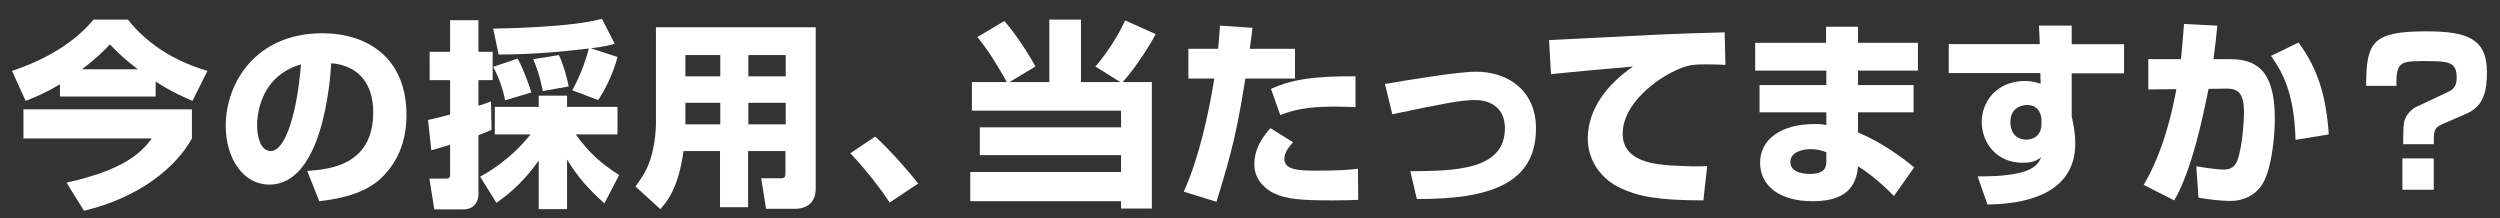 <?xml version="1.0" encoding="utf-8"?>
<!-- Generator: Adobe Illustrator 22.1.0, SVG Export Plug-In . SVG Version: 6.00 Build 0)  -->
<svg version="1.1" id="レイヤー_1" xmlns="http://www.w3.org/2000/svg" xmlns:xlink="http://www.w3.org/1999/xlink" x="0px"
	 y="0px" viewBox="0 0 917 80" style="enable-background:new 0 0 917 80;" xml:space="preserve">
<rect x="0" y="0" width="917" height="80" fill="#333333" stroke="none"/>
<style type="text/css">
	.st0{fill:#FFFFFF;}
</style>
<g>
	<path class="st0" d="M22,30.9c-5.7,3.4-9.5,4.9-12.6,6.1L4.4,26c11.5-3.8,22.5-9.9,29.9-18.8h12.6C57.2,20.2,71.2,24.5,76.1,26
		L70.6,37c-3-1.3-7.7-3.3-13.5-7.1v5.5H22V30.9z M70.4,40.1v10.7c-6.1,11-19.8,21.8-39.6,26.5L24.4,67C45,62.4,51.5,56.4,55.7,50.8
		H8.6V40.1H70.4z M50.6,25.4c-5.3-3.9-8.6-7.4-10.3-9.1c-1.9,2-4.7,4.9-10.2,9.1H50.6z"/>
	<path class="st0" d="M112.7,62.7c7.9-0.6,24.2-1.9,24.2-21.5c0-12.2-7.1-17.4-15.4-18c-0.4,6.4-3.1,44.5-22.7,44.5
		c-9.9,0-16-10-16-21.5c0-16.1,11.3-34,35.4-34c16.8,0,30.9,9.2,30.9,30c0,8.3-2.4,16.9-9.9,23.7c-7.2,6.3-18.2,7.4-22.1,7.9
		L112.7,62.7z M94.3,46.1c0,2.8,0.8,9.3,5,9.3c5.5,0,9.7-14.3,11.1-31.8C94.3,28.3,94.3,44.3,94.3,46.1z"/>
	<path class="st0" d="M157,44c1.8-0.4,2.6-0.5,8.1-2V29.4h-7.5V19h7.5V7.4h10.4V19h5.2v10.4h-5.2v9.4c2.1-0.7,3.1-1,4.6-1.6
		l0.2,10.4c-1.8,0.8-3.1,1.4-4.8,2v21.7c0,2.6-1.6,5.5-5.5,5.5h-10.7l-1.8-11.3h6.1c1.3,0,1.5-0.4,1.5-1.7V53.1
		c-4.2,1.3-5.4,1.6-6.9,2L157,44z M176.1,64.8c2.7-1.5,10.9-6,18.5-15.5h-13.1V39.2h16.1v-4.1h10.4v4.1h18.5v10.1h-15.3
		c4.9,6.9,9.6,10.9,15.9,14.9l-5.4,10.4c-6.1-5.5-9.9-9.8-13.7-16.1v18.2h-10.4V58.9c-4.8,6.8-9.9,11.6-15.5,15.5L176.1,64.8z
		 M209.9,33.1c2.3-4,4.5-9.4,6.1-15.3c-10.9,1.3-22,2.2-33.1,2.2l-2-9.5c3.7-0.1,28.3-0.4,39.9-3.6l4.7,9.2
		c-2.1,0.5-4.2,1.1-8.8,1.6l9.8,3.2c-1.3,5.3-4.5,12.1-7.1,15.8L209.9,33.1z M189.9,21.5c2,3.7,3.9,8.9,5,12.4l-9.6,2.9
		c-0.8-3.9-2-7.7-4.4-12.3L189.9,21.5z M205,20.2c1.4,2.8,3,8.1,3.6,11.5l-9.5,1.7c-0.4-1.8-0.9-5.3-3.5-11.7L205,20.2z"/>
	<path class="st0" d="M288.1,55.4h-13.7v20.6h-10.3V55.4h-13.4c-1.8,13.8-6.5,19.2-8.5,21.3l-9.1-8.3c1.5-2.1,4-5.3,5.5-10.1
		c1.8-5.6,2-11.6,2-12.7V10h58.6v59.1c0,6.9-5.5,7.5-7.6,7.5H281l-1.8-11.2h7c1.6,0,1.9-0.4,1.9-2V55.4z M251.4,20.2v7.8h12.8v-7.8
		H251.4z M251.4,37.7v7.9h12.8v-7.9H251.4z M274.5,20.2v7.8h13.7v-7.8H274.5z M274.5,37.7v7.9h13.7v-7.9H274.5z"/>
	<path class="st0" d="M326.3,74.3c-3.4-5.2-8.3-11.6-14.4-18.1l9.1-6.1c5.3,4.7,12.3,12.8,15.8,17.2L326.3,74.3z"/>
	<path class="st0" d="M369.3,30.1c-1.8-3.3-6.4-11.3-10.8-16.5l9.9-5.9c4.1,4.7,8.5,11.4,11.4,16.7l-9.5,5.7h14.6V7.2h11.6v22.9
		h14.4l-9.1-5.7c4.2-4.8,8.5-11.6,10.9-16.9l11.2,5c-1.9,3.7-6.9,11.8-12.1,17.6h10.7v46.4h-11.3v-2.7h-55.3V63.1h55.3v-6.2h-51.8
		V46.7h51.8v-6.1h-54.7V30.1H369.3z"/>
	<path class="st0" d="M459.4,10.2c-0.2,2-0.3,2.6-1,7.7h16.6v10.9h-18.2C454,46,452.4,54.2,446.2,74l-12-3.7
		c5.4-11.8,9.1-28.2,11.2-41.5h-9.5V17.9h10.9c0.3-2.7,0.4-4.7,0.7-8.5L459.4,10.2z M474.3,52.2c-1.2,1.3-3.2,3.6-3.2,6
		c0,3.9,4.4,4.4,11.7,4.4c9.4,0,12.7-0.4,15.3-0.7l0.1,11.4c-1.9,0.1-3.9,0.2-9.7,0.2c-10.9,0-16.8-0.4-21.4-2.7
		c-1.6-0.8-7-3.9-7-10.5c0-1.8,0-6.8,5.9-13.3L474.3,52.2z M497.2,39.3c-2.3-0.1-4.5-0.2-7.7-0.2c-10.4,0-15.3,1.3-19.9,3.1
		l-3.4-9.6c6.7-3.1,14.9-4.8,31-4.6L497.2,39.3z"/>
	<path class="st0" d="M517.3,62.8C533.8,62.7,552,62.4,552,47c0-7.2-5-10.3-11-10.3c-5.3,0-10.9,1.2-30.3,5.2L508,30.8
		c8.2-1.4,26.7-4.5,33.4-4.5c12.1,0,22,7.2,22,20.8c0,20.1-16.6,26-43.7,25.9L517.3,62.8z"/>
	<path class="st0" d="M632.9,23.8c-1.7-0.1-4.2-0.2-6.9-0.2c-4.2,0-6.9,0.1-11.3,2.2c-6.9,3.1-19.5,12.1-19.5,23.3
		c0,10.4,12.3,11.2,17.9,11.6c7.5,0.4,10.1,0.4,13.1,0.2l-1.4,12.6c-16.9,0-23.9-1.5-30.4-4.5c-6.7-3.1-12-9.7-12-18.2
		c0-11,7.4-20.1,16.6-26.4c-4.7,0.4-25.8,2.3-30.1,2.8l-0.7-12.5c39.5-2,43.9-2.3,63.1-2.8c0.1,0,1.1,0,1.3-0.1L632.9,23.8z"/>
	<path class="st0" d="M669.8,15.7V9.8h11.7v5.9h22v10.2h-22v5.3h20.4v10h-20.4v7.4c8.4,3.4,16.5,9.3,20.6,12.8l-7.4,10.5
		c-2.9-3-8.2-7.9-13.2-10.9c-0.7,10.1-7.8,12.8-16.7,12.8c-12.4,0-19.2-5.9-19.2-14.1c0-8.8,8-14.2,19.9-14.2c2.4,0,3.2,0.1,4.4,0.4
		v-4.7h-24.5v-10h24.5v-5.3h-26.1V15.7H669.8z M669.8,55.8c-1.4-0.5-3.1-1.1-5.6-1.1c-2.7,0-7.5,0.9-7.5,4.7c0,4.1,5.4,4.4,7.1,4.4
		c6.1,0,6.1-3,6.1-4.8V55.8z"/>
	<path class="st0" d="M747.9,9.4h12v6.8h19.2v10.7h-19.2v15.7c0.5,2.5,1.3,5.8,1.3,10.1c0,19.1-19.7,22.2-32.2,22.3l-3.6-10.3
		c4.9,0,9.6-0.1,14.5-1.1c6.9-1.4,8.1-4.3,8.8-5.9c-1.5,1.1-3,2-6.8,2c-9.5,0-15-7.2-15-15.1c0-6.4,4.6-14.9,16.1-14.9
		c2.3,0,4,0.6,5.5,1l-0.1-3.9h-33.6V16.2h33.4L747.9,9.4z M748.8,43.7c0-0.8-0.5-5.2-5.3-5.2c-0.8,0-6.1,0.3-6.1,6.3
		c0,2.5,1.1,6.4,5.9,6.4c3.4,0,5.5-2.3,5.5-5.5V43.7z"/>
	<path class="st0" d="M813.3,9.4c-0.3,3.4-0.7,7.2-1.4,12.3h6.4c12.3,0,16.1,8,16.1,22.1c0,6.6-1.3,19.9-5.3,24.8
		c-2,2.6-5.5,5.1-11.2,5.1c-3.5,0-8.7-0.7-11.5-1.2l-0.8-11.5c6.6,1.1,9.3,1.2,9.9,1.2c1.2,0,3.8,0,5.1-3.2
		c2.2-5.6,2.5-16.9,2.5-17.5c0-6.7-1.6-9.1-6.6-9l-6.4,0.1c-2,9.9-6.1,29.9-12.6,40.9l-11.2-5.7c7.2-12.1,10.5-26.9,12-35.1
		l-10.3,0.1V21.7h12c0.6-6.1,0.7-8.3,1.1-12.9L813.3,9.4z M842,51.3c-0.4-17.3-5-25.2-9-30.8l10.1-4.9c7.2,9.8,10.1,19.6,11.1,33.7
		L842,51.3z"/>
	<path class="st0" d="M881.5,52.9c0-5.6,0.1-6.9,0.4-8.5c0.6-2.3,2.8-4.5,4.4-5.2l11.7-5.5c2-0.9,3.1-2.3,3.1-5.1
		c0-5.5-2.2-6.2-10.9-6.2c-9.2,0-11.2,0-11.2,8v1.1h-11.1c0-16.1,2.3-20,22-20c14.8,0,22.3,2.5,22.3,14.9c0,6.5-0.9,12.4-7.5,15.3
		l-8.8,3.8c-3.2,1.4-3.2,2.6-3.2,7.4H881.5z M881.2,69.7V58.1h11.5v11.5H881.2z"/>
</g>
</svg>
